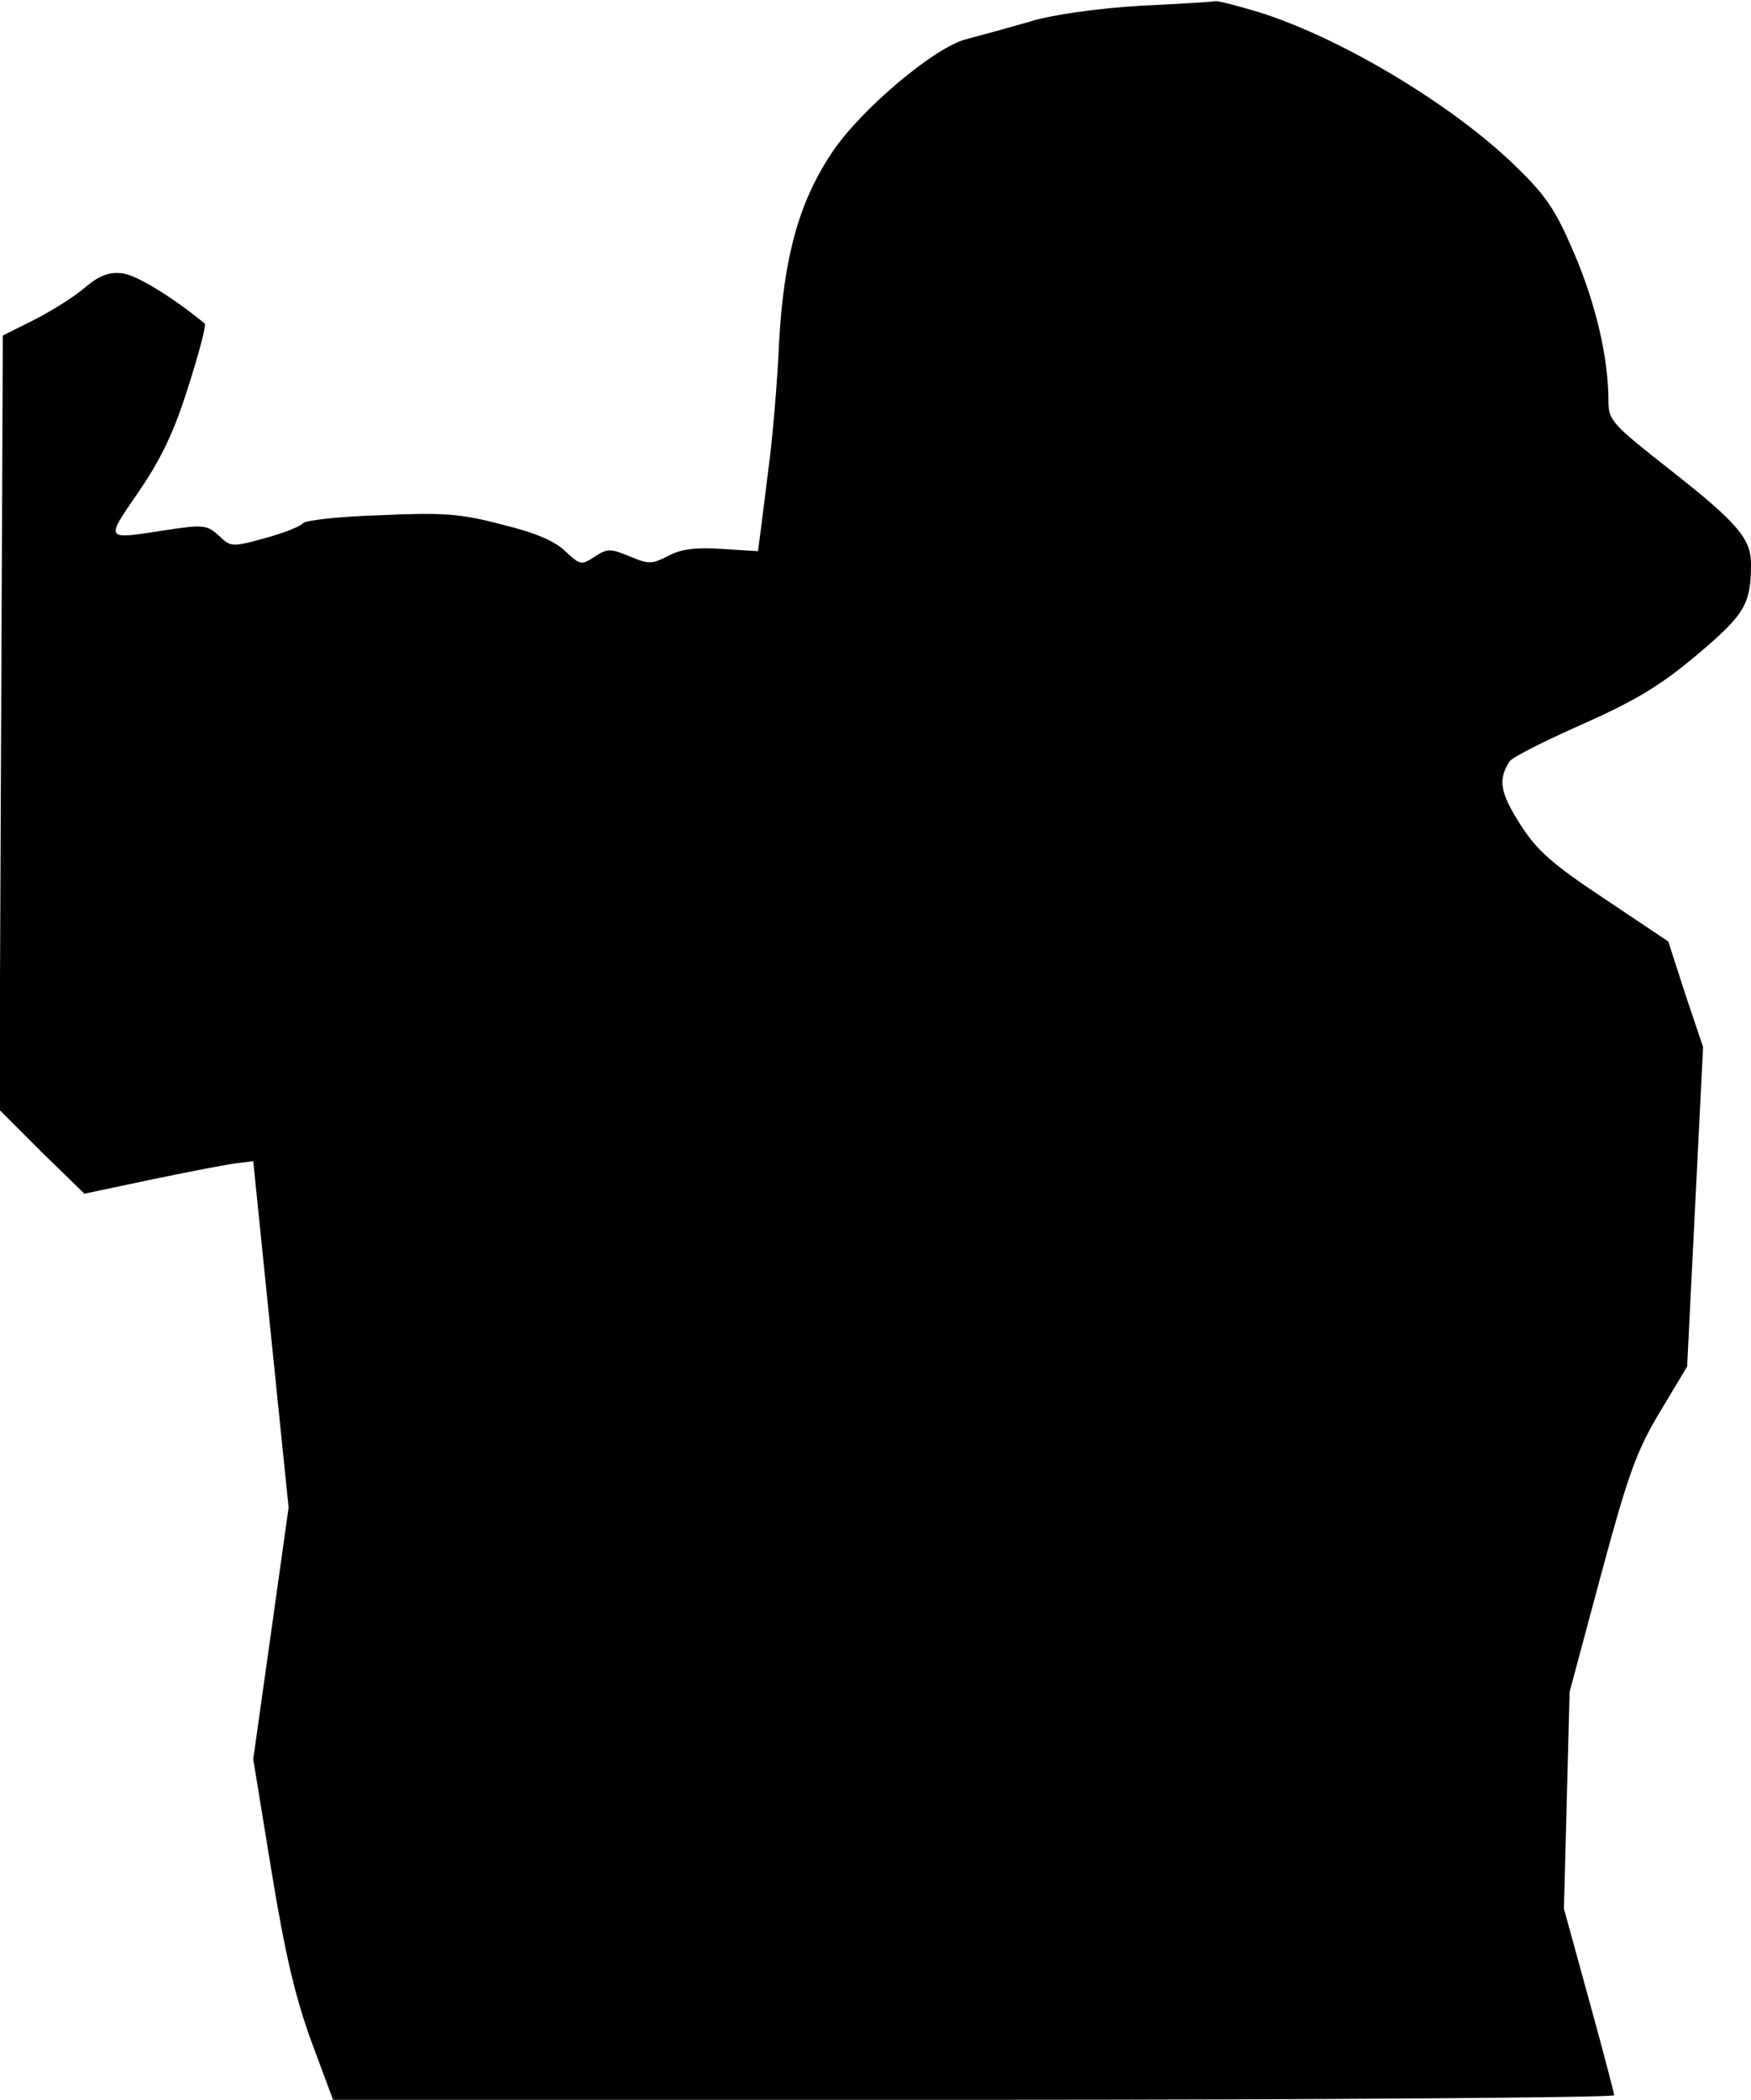 <?xml version="1.0" standalone="no"?>
<!DOCTYPE svg PUBLIC "-//W3C//DTD SVG 20010904//EN"
 "http://www.w3.org/TR/2001/REC-SVG-20010904/DTD/svg10.dtd">
<svg version="1.0" xmlns="http://www.w3.org/2000/svg"
 width="307pt" height="368pt" viewBox="0 0 307 368"
 preserveAspectRatio="xMidYMid meet">
<g transform="translate(0,368) scale(0.1,-0.1)"
fill="#000000" stroke="none">
<path fill="#000000" stroke="none" d="M2000 3670 c-77 -5 -152 -15 -195 -28
-38 -11 -89 -25 -112 -31 -56 -15 -185 -124 -234 -198 -58 -86 -85 -184 -93
-333 -3 -69 -11 -159 -16 -200 -5 -41 -12 -95 -15 -120 l-6 -46 -63 4 c-45 3
-72 0 -94 -12 -29 -15 -35 -15 -68 -1 -34 14 -39 14 -62 -1 -23 -15 -25 -14
-51 10 -18 18 -54 33 -112 47 -72 19 -103 21 -213 16 -71 -2 -131 -9 -135 -14
-3 -5 -33 -17 -66 -26 -58 -16 -60 -16 -81 4 -21 19 -27 20 -93 10 -109 -17
-107 -19 -48 67 39 57 62 104 87 184 19 59 32 109 29 111 -56 46 -121 86 -145
88 -22 3 -40 -4 -64 -24 -18 -16 -58 -41 -89 -57 l-56 -28 -3 -678 -3 -679 74
-74 75 -73 123 26 c68 14 135 27 149 28 l24 3 31 -304 31 -303 -31 -221 -31
-220 32 -196 c24 -147 42 -222 70 -299 l38 -102 1123 0 c618 0 1123 4 1123 8
0 4 -20 80 -44 167 l-44 160 5 190 5 190 55 205 c47 174 62 217 103 285 l48
80 14 280 14 280 -31 92 -30 93 -112 75 c-92 61 -119 85 -148 131 -35 55 -39
78 -18 110 5 7 62 36 128 65 94 42 137 68 201 122 83 70 94 88 94 159 0 44
-24 72 -141 164 -103 81 -109 87 -109 122 0 75 -22 169 -60 258 -33 77 -49
101 -105 155 -112 108 -307 224 -449 268 -37 11 -71 20 -75 19 -3 -1 -62 -5
-131 -8z"/>
</g>
</svg>

